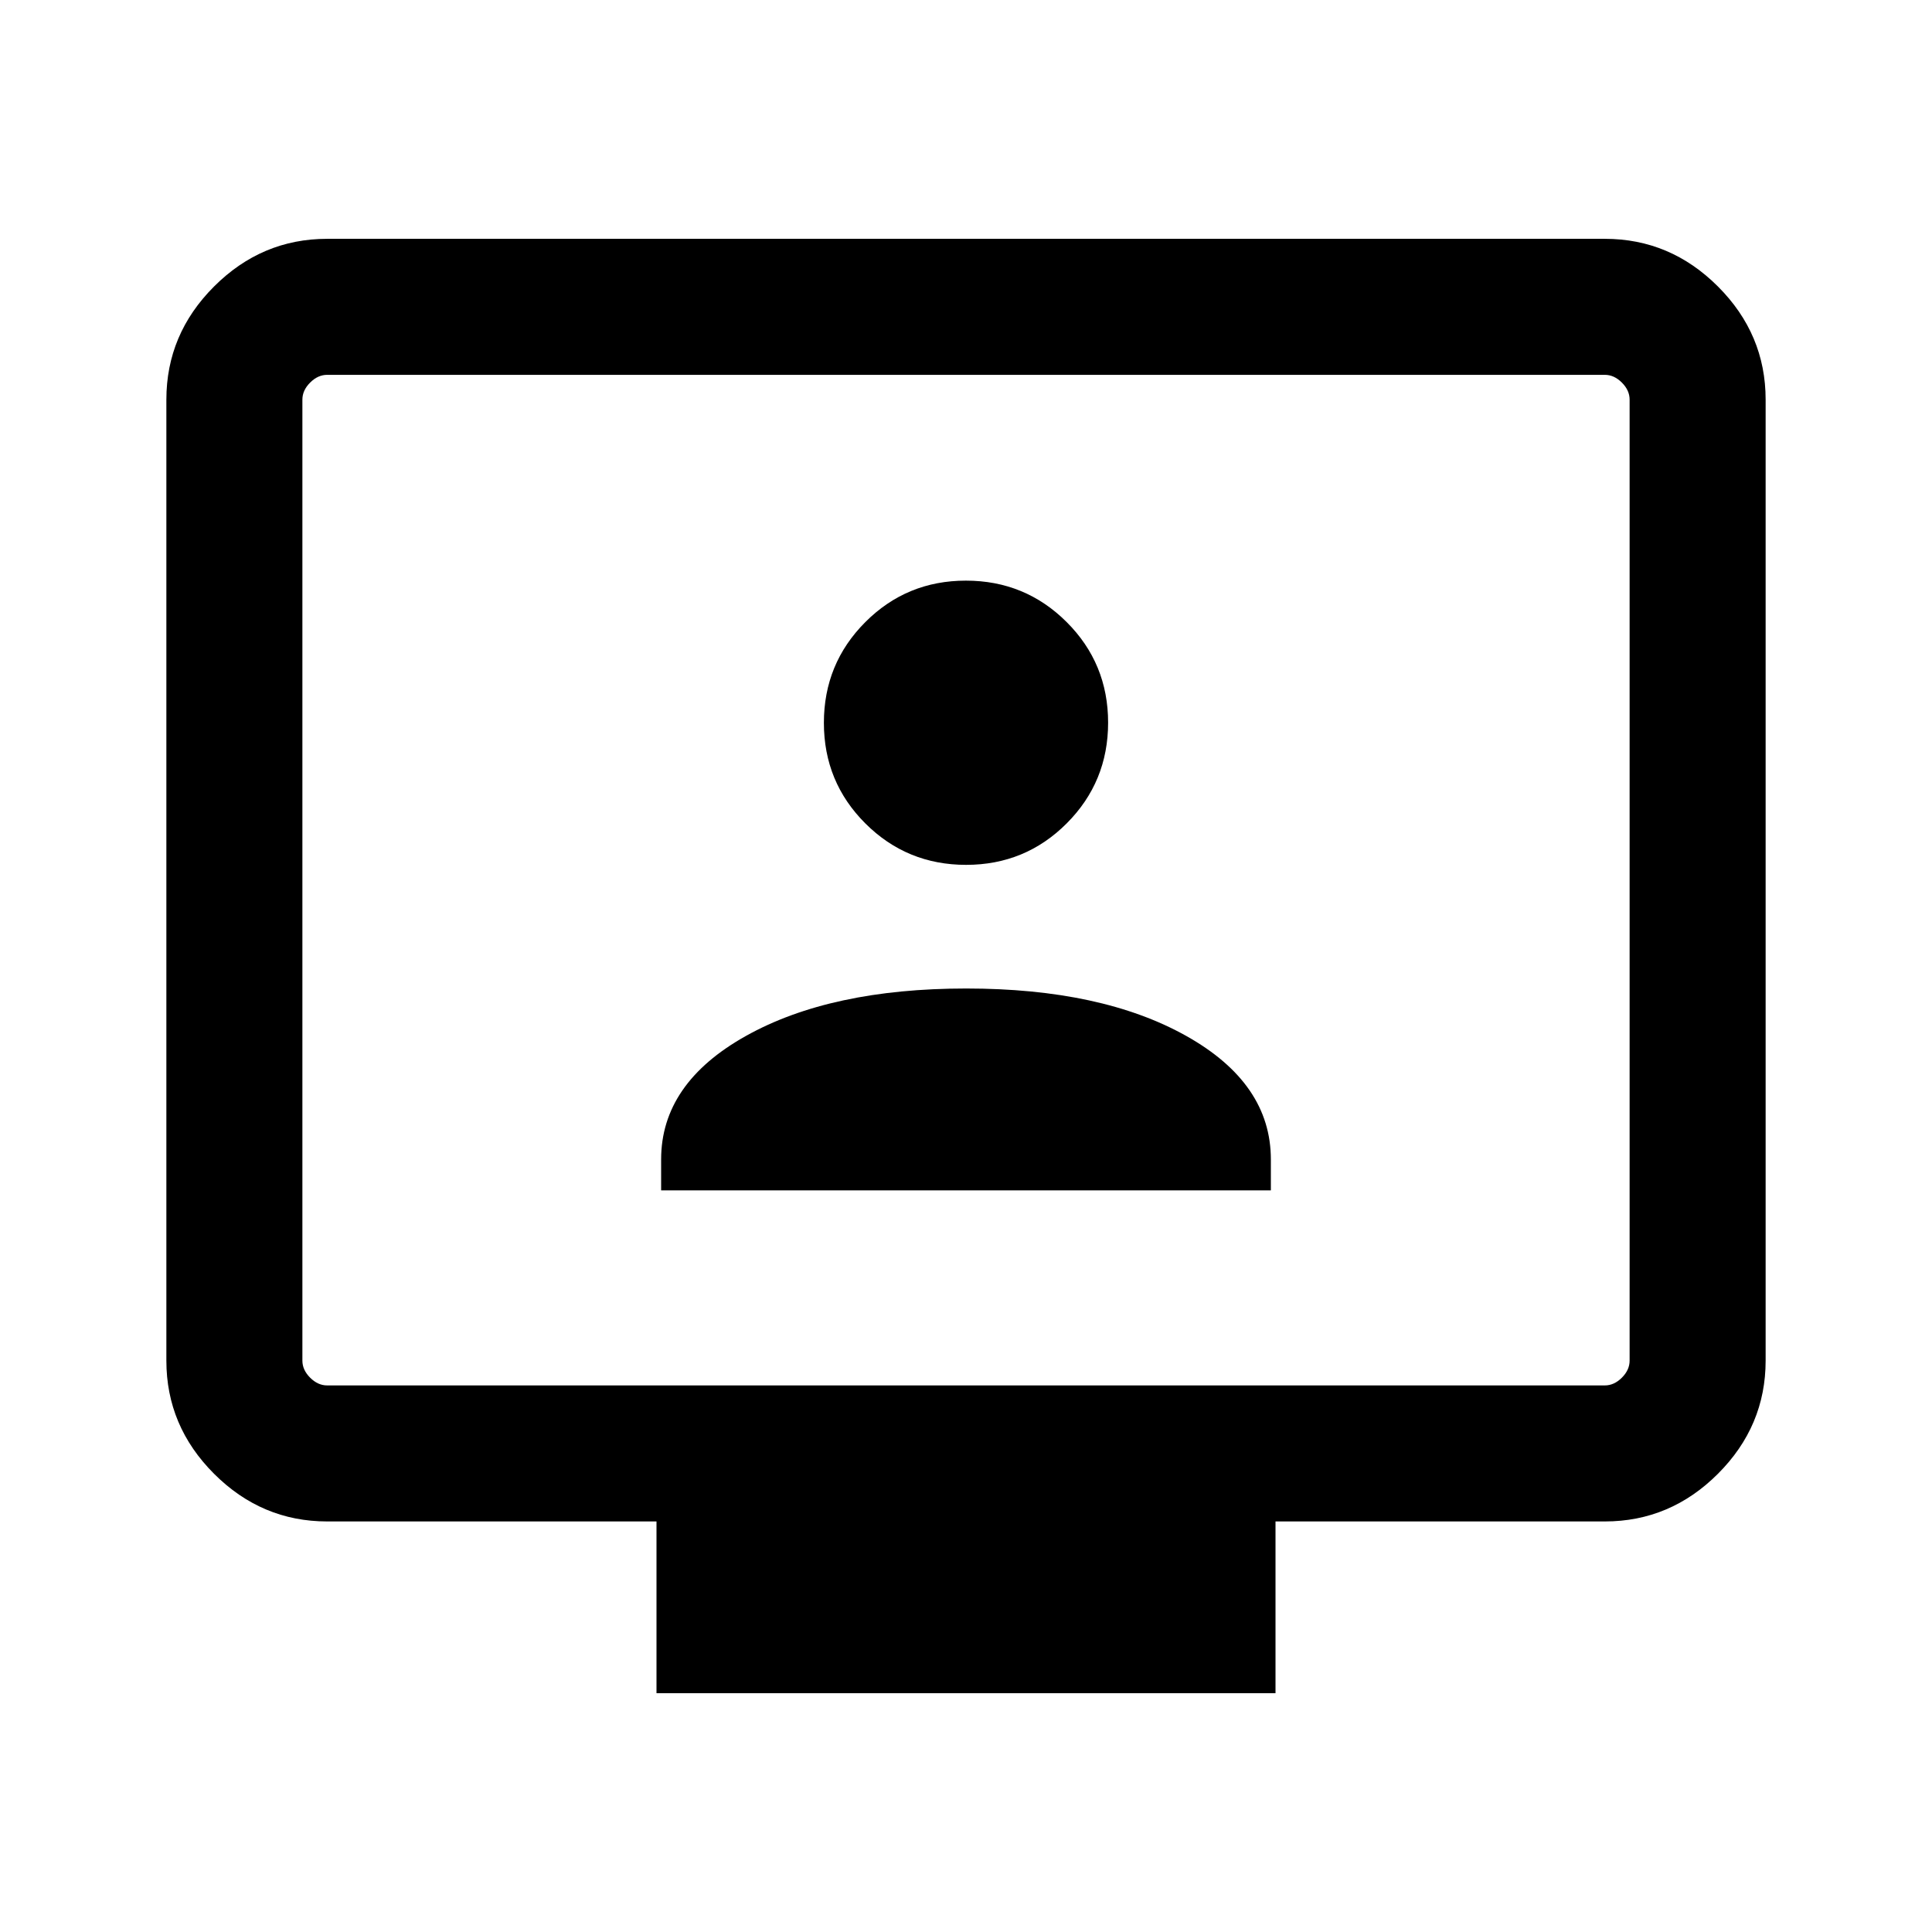 <svg xmlns="http://www.w3.org/2000/svg" height="40" viewBox="0 -960 960 960" width="40"><path d="M328.514-368.514h302.972v-15.374q0-37.809-42.061-61.371-42.062-23.561-109.333-23.561t-109.425 23.561q-42.153 23.562-42.153 61.371v15.374Zm151.534-161.743q29.427 0 49.997-20.618 20.57-20.617 20.57-50.044 0-29.427-20.618-49.997t-50.045-20.57q-29.427 0-49.997 20.618-20.57 20.617-20.57 50.044 0 29.427 20.618 49.997t50.045 20.57ZM326.207-118.668v-85.334H162.565q-32.513 0-56.205-23.691-23.692-23.692-23.692-56.205v-477.537q0-32.513 23.692-56.205t56.205-23.692h634.87q32.513 0 56.205 23.692t23.692 56.205v477.537q0 32.513-23.692 56.205-23.692 23.691-56.205 23.691H633.793v85.334H326.207ZM162.565-271.59h634.87q4.616 0 8.462-3.846 3.847-3.847 3.847-8.462v-477.537q0-4.616-3.847-8.462-3.846-3.847-8.462-3.847h-634.87q-4.616 0-8.462 3.847-3.847 3.846-3.847 8.462v477.537q0 4.615 3.847 8.462 3.846 3.846 8.462 3.846Zm-12.309 0V-773.744v502.154Z"/></svg>